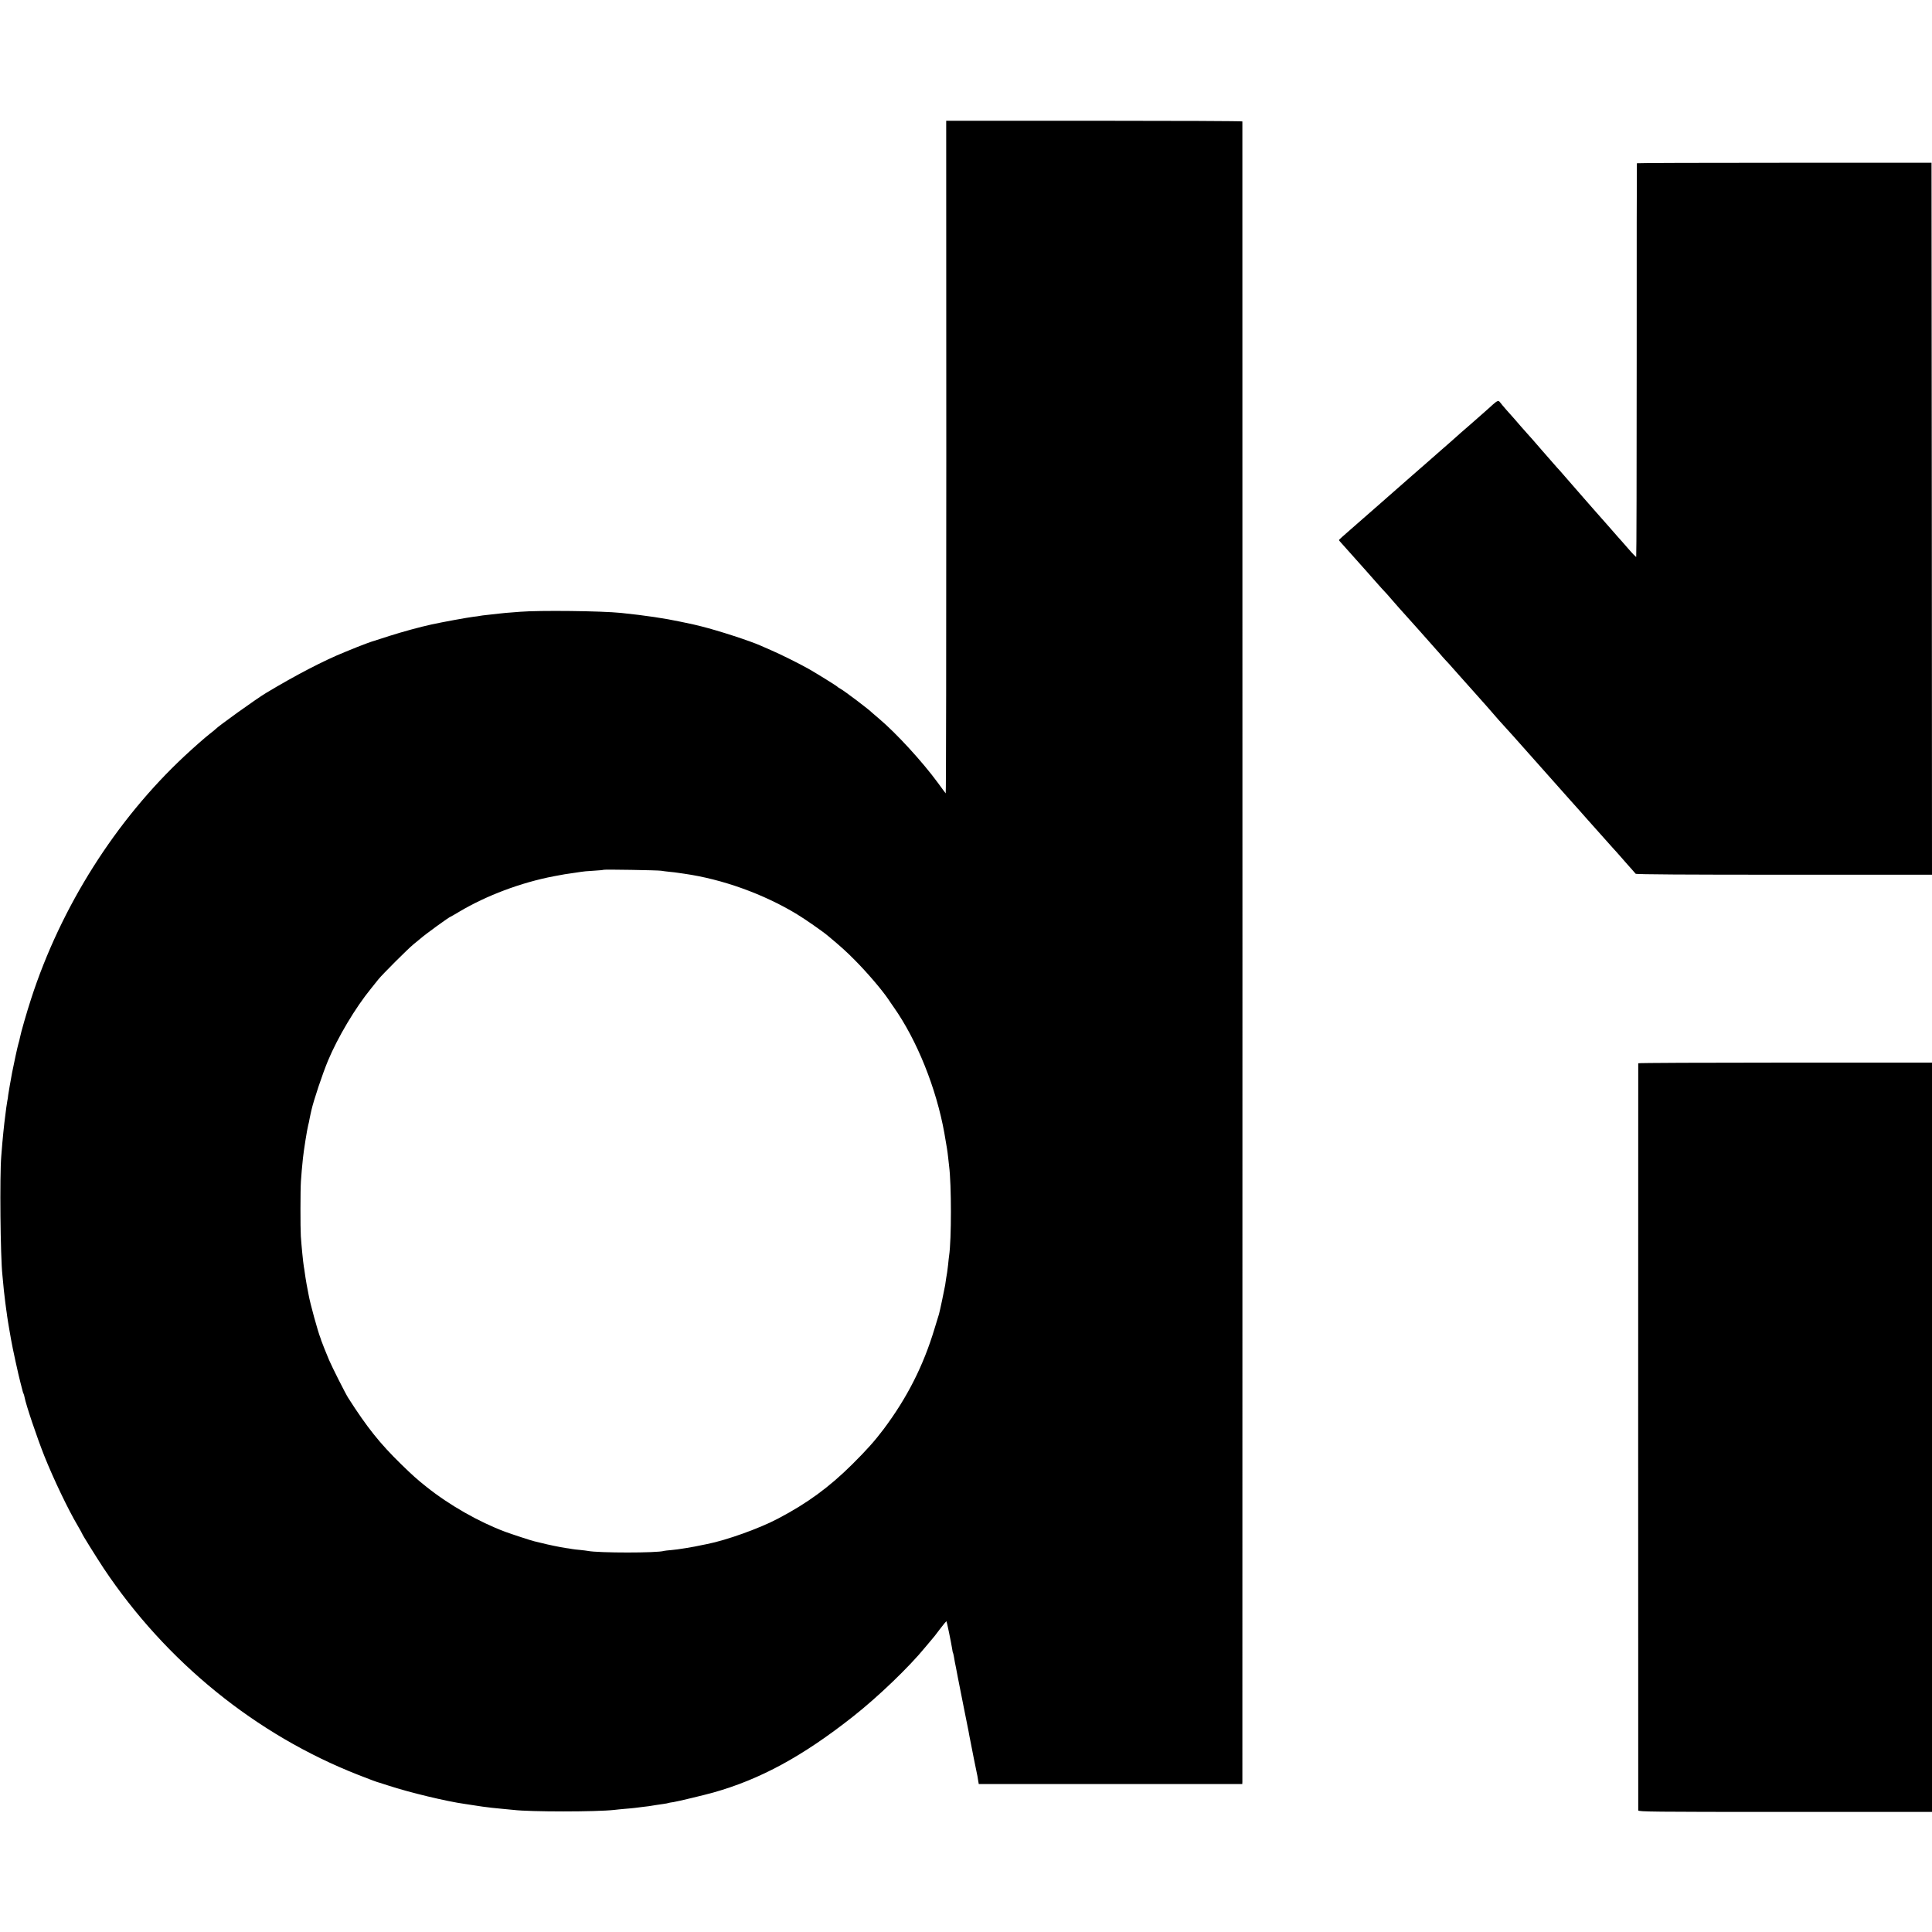<?xml version="1.0" standalone="no"?>
<!DOCTYPE svg PUBLIC "-//W3C//DTD SVG 20010904//EN"
 "http://www.w3.org/TR/2001/REC-SVG-20010904/DTD/svg10.dtd">
<svg version="1.0" xmlns="http://www.w3.org/2000/svg"
 width="2000pt" height="2000pt" viewBox="0 0 2000 2000"
 preserveAspectRatio="xMidYMid meet">
<g transform="translate(0,2000) scale(0.1,-0.1)"
fill="#000000" stroke="none">
<path d="M9796 15265 c0 -1917 -2 -3482 -6 -3478 -4 4 -40 53 -80 108 -162
221 -434 517 -610 665 -36 30 -67 57 -70 60 -28 31 -292 230 -330 250 -14 7
-27 16 -30 20 -7 9 -209 134 -294 183 -95 54 -304 158 -396 197 -41 18 -88 38
-105 46 -109 49 -435 155 -615 200 -52 13 -98 24 -120 28 -14 3 -56 12 -95 20
-163 35 -364 65 -615 91 -203 21 -846 28 -1045 12 -55 -5 -107 -9 -115 -9 -8
0 -51 -4 -95 -9 -44 -5 -105 -11 -135 -15 -30 -3 -62 -7 -70 -9 -8 -2 -40 -7
-70 -10 -58 -7 -317 -54 -431 -79 -120 -26 -302 -76 -434 -118 -71 -23 -133
-43 -137 -44 -5 -1 -9 -2 -10 -4 -2 -1 -10 -3 -18 -5 -16 -3 -142 -50 -175
-64 -11 -5 -67 -28 -125 -51 -212 -85 -511 -240 -818 -425 -100 -60 -501 -348
-522 -374 -3 -4 -30 -26 -60 -49 -58 -46 -151 -128 -258 -227 -714 -666 -1281
-1561 -1590 -2515 -44 -134 -108 -357 -116 -403 -3 -16 -9 -43 -15 -60 -9 -28
-50 -219 -66 -302 -17 -92 -35 -195 -40 -230 -2 -22 -6 -49 -9 -60 -6 -33 -15
-97 -21 -150 -3 -27 -8 -63 -10 -80 -5 -38 -16 -154 -21 -209 -1 -22 -6 -84
-11 -136 -17 -197 -9 -1045 12 -1230 2 -19 6 -66 10 -105 3 -38 8 -81 10 -95
2 -14 6 -52 10 -85 4 -32 8 -66 10 -75 1 -8 6 -37 9 -65 4 -27 13 -86 21 -130
8 -44 16 -96 20 -115 13 -78 77 -370 96 -440 11 -41 22 -83 24 -93 2 -9 6 -21
9 -25 3 -5 7 -21 10 -35 14 -78 127 -413 206 -612 95 -237 245 -551 344 -718
25 -43 46 -81 46 -83 0 -8 146 -242 223 -359 646 -968 1577 -1724 2637 -2139
117 -46 202 -78 220 -81 3 -1 43 -14 90 -29 220 -72 603 -164 790 -190 19 -3
67 -10 105 -16 63 -10 90 -14 175 -24 14 -2 63 -6 110 -11 47 -4 99 -9 115
-11 170 -21 859 -21 1045 0 19 3 69 7 110 11 41 3 89 8 105 10 17 2 53 7 80
10 48 5 75 9 140 20 17 3 50 8 75 11 25 3 48 8 51 10 3 1 26 6 52 9 35 5 328
75 412 99 486 137 924 375 1445 786 259 204 581 513 750 720 25 30 53 63 63
75 11 11 49 59 85 108 36 48 67 85 70 83 4 -5 47 -212 58 -281 3 -22 7 -43 10
-46 2 -4 6 -24 10 -45 3 -22 12 -69 20 -106 7 -37 16 -82 19 -100 4 -18 29
-145 56 -283 28 -137 53 -261 55 -275 2 -14 7 -36 9 -50 3 -14 8 -36 10 -50 8
-45 66 -335 69 -345 2 -5 6 -31 10 -56 l8 -47 1364 0 1364 0 1 22 c1 26 1
17178 0 17189 -1 4 -691 7 -1533 7 l-1533 0 1 -3485z m-2951 -4279 c17 -3 55
-8 86 -11 31 -3 69 -7 85 -10 16 -2 47 -7 69 -10 392 -56 819 -209 1165 -419
80 -48 267 -178 320 -223 138 -115 190 -162 280 -253 126 -127 276 -302 345
-403 11 -18 37 -54 56 -82 242 -343 442 -842 525 -1305 27 -156 31 -179 39
-250 3 -30 8 -71 10 -90 25 -192 25 -764 0 -930 -2 -14 -7 -54 -10 -90 -4 -36
-9 -72 -10 -80 -1 -8 -6 -35 -10 -60 -3 -25 -9 -58 -11 -75 -9 -52 -55 -269
-64 -300 -5 -16 -26 -84 -46 -150 -116 -385 -283 -714 -527 -1040 -92 -122
-177 -217 -326 -365 -238 -236 -465 -402 -766 -560 -193 -102 -530 -223 -735
-264 -14 -3 -36 -7 -50 -10 -88 -20 -261 -48 -318 -52 -37 -3 -72 -7 -79 -9
-67 -22 -677 -22 -788 0 -11 2 -47 7 -80 10 -33 3 -71 7 -85 10 -13 3 -42 7
-65 10 -58 9 -181 34 -250 52 -33 8 -67 16 -75 18 -28 6 -235 74 -300 98 -273
102 -580 277 -815 465 -97 77 -144 119 -264 236 -218 213 -351 379 -547 686
-28 44 -166 317 -197 390 -23 53 -79 194 -82 205 -1 6 -5 17 -8 25 -26 64
-108 362 -122 445 -3 17 -12 66 -21 110 -8 44 -16 98 -19 120 -3 22 -7 51 -10
65 -7 40 -24 211 -31 315 -5 84 -5 475 1 565 5 77 11 143 21 240 8 79 43 299
54 340 5 19 12 49 14 65 3 17 8 40 11 53 3 12 7 30 9 40 23 102 114 374 171
511 100 240 283 549 447 749 33 41 67 83 76 95 40 50 307 317 363 362 34 28
67 55 73 60 47 42 299 225 310 225 2 0 43 24 92 53 281 167 637 301 977 366
104 20 124 23 217 36 25 3 55 8 67 10 12 3 68 8 125 11 56 3 105 8 107 10 6 5
560 -4 596 -10z"/>
<path d="M16945 18310 c-1 -3 -3 -920 -2 -2038 0 -1118 -2 -2035 -5 -2037 -2
-3 -40 36 -84 87 -43 50 -90 103 -104 118 -14 16 -45 51 -70 80 -25 29 -54 62
-65 74 -11 12 -49 55 -85 96 -68 78 -118 135 -135 154 -6 6 -39 45 -75 86 -36
41 -69 79 -75 86 -5 6 -32 37 -60 69 -27 32 -57 65 -66 74 -8 9 -78 88 -154
176 -76 88 -143 165 -149 170 -6 6 -38 42 -71 80 -33 39 -64 75 -70 81 -36 38
-132 149 -143 165 -19 27 -29 24 -77 -18 -22 -21 -70 -63 -104 -93 -35 -30
-69 -60 -76 -67 -7 -7 -50 -44 -96 -84 -46 -39 -86 -75 -89 -78 -3 -3 -39 -35
-80 -71 -41 -36 -80 -69 -86 -75 -6 -5 -40 -35 -74 -65 -35 -30 -68 -59 -74
-65 -6 -5 -81 -71 -166 -145 -141 -123 -177 -155 -245 -215 -12 -11 -35 -31
-51 -45 -35 -30 -168 -147 -200 -175 -12 -11 -74 -65 -137 -120 -64 -55 -116
-102 -116 -105 -1 -3 14 -21 32 -40 27 -30 97 -108 241 -270 17 -19 65 -73
106 -120 41 -47 82 -92 90 -100 9 -8 45 -49 80 -90 36 -41 67 -77 70 -80 9 -8
405 -453 426 -478 10 -13 33 -38 49 -56 17 -17 64 -69 105 -116 41 -47 77 -87
80 -90 3 -3 59 -66 125 -140 66 -74 125 -140 130 -146 6 -6 33 -37 60 -69 28
-32 55 -63 60 -69 15 -16 114 -126 153 -169 173 -195 543 -612 576 -648 22
-25 68 -76 101 -113 33 -38 71 -81 85 -96 14 -15 54 -60 90 -101 79 -89 160
-180 174 -195 6 -6 25 -27 41 -45 17 -19 66 -75 109 -124 44 -50 84 -94 88
-100 6 -7 533 -10 1538 -10 l1530 0 -2 3685 -3 3685 -1523 0 c-838 0 -1525 -2
-1527 -5z"/>
<path d="M16959 8993 c-1 -10 -1 -7713 0 -7734 1 -14 141 -16 1521 -16 l1520
0 0 3879 0 3878 -1520 0 c-836 0 -1520 -3 -1521 -7z"/>
</g>
</svg>
